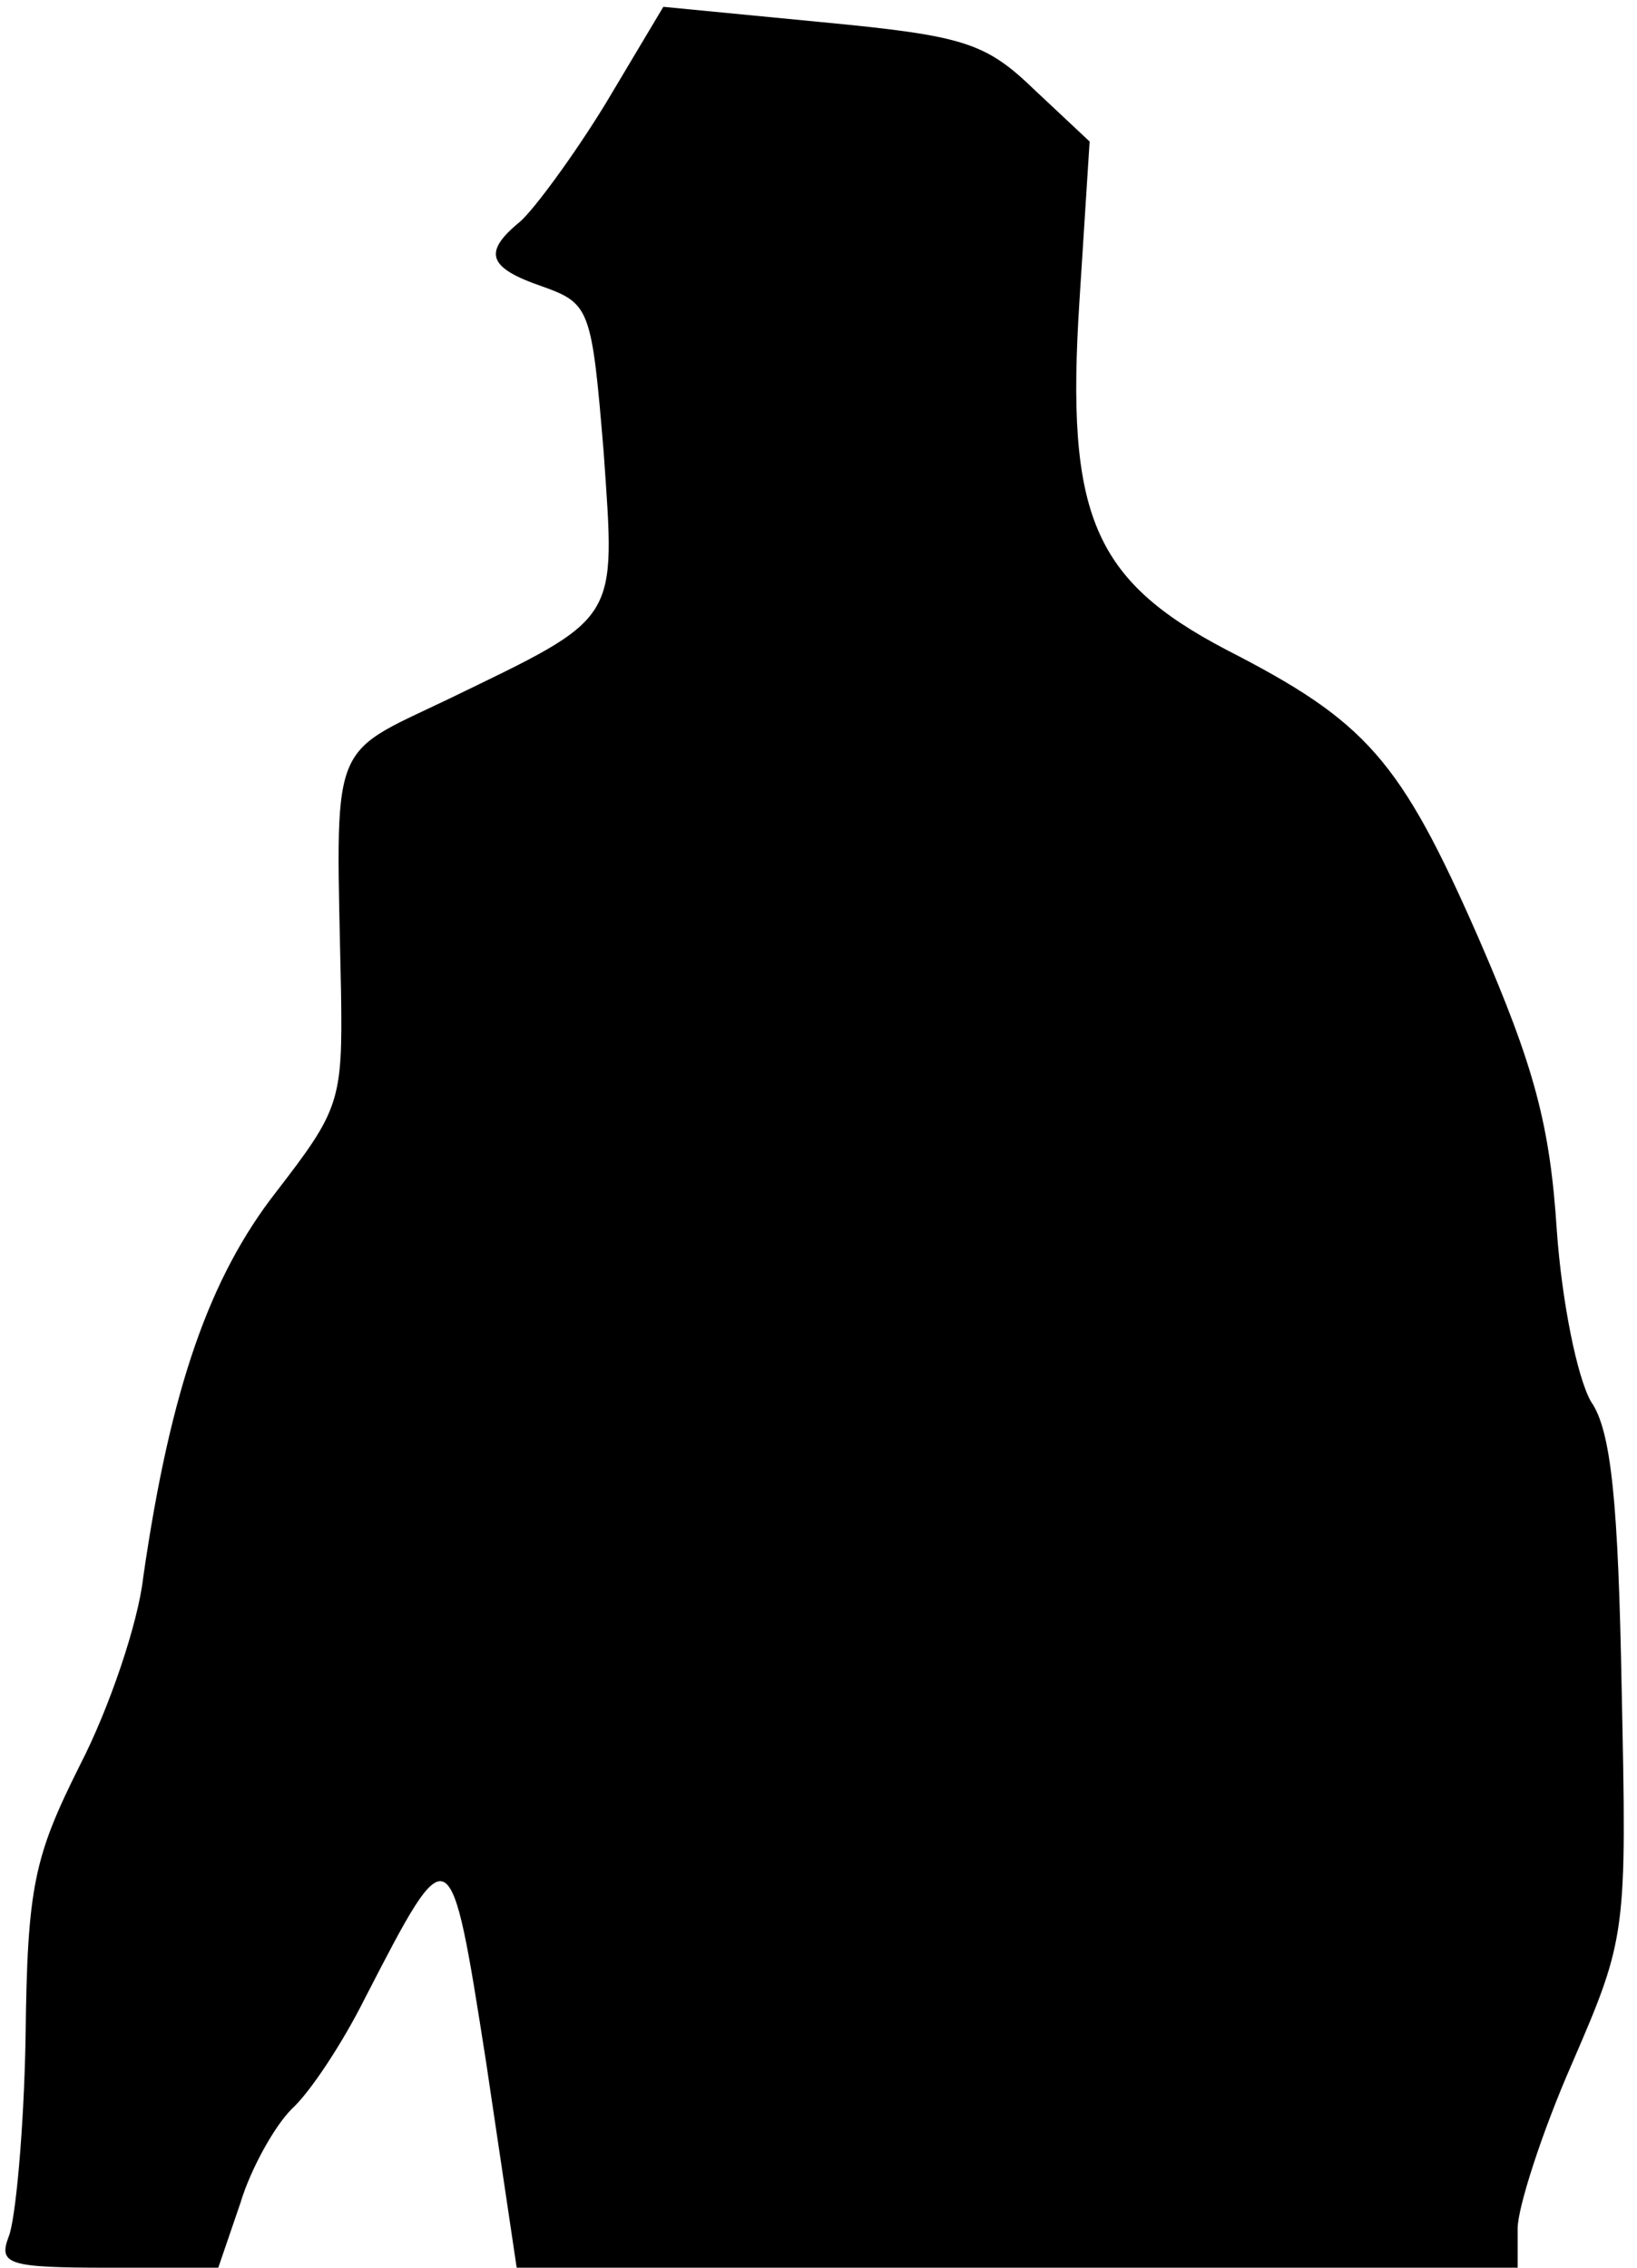 <?xml version="1.0" standalone="no"?>
<!DOCTYPE svg PUBLIC "-//W3C//DTD SVG 20010904//EN"
 "http://www.w3.org/TR/2001/REC-SVG-20010904/DTD/svg10.dtd">
<svg version="1.0" xmlns="http://www.w3.org/2000/svg"
 width="96pt" height="133pt" viewBox="0 0 96 133"
 preserveAspectRatio="xMidYMid meet">
<g transform="translate(0,133) scale(0.1,-0.1)"
fill="#000000" stroke="none">
<path fill="#000000" stroke="none" d="M355 1269 c-19 -31 -42 -62 -50 -69
-22 -18 -19 -27 13 -38 28 -10 29 -13 36 -97 7 -101 10 -96 -91 -145 -71 -34
-66 -22 -63 -172 1 -64 -1 -69 -38 -117 -39 -50 -62 -115 -78 -226 -3 -27 -20
-77 -37 -110 -27 -54 -31 -71 -32 -160 -1 -55 -6 -108 -10 -117 -6 -16 0 -18
58 -18 l65 0 13 38 c6 20 20 45 30 55 11 10 30 39 43 65 50 97 50 97 71 -37
l18 -121 294 0 293 0 0 23 c0 12 14 56 32 97 32 74 32 76 29 220 -2 108 -6
151 -18 168 -8 14 -17 58 -20 100 -4 62 -13 96 -46 172 -46 105 -66 127 -148
169 -78 41 -94 79 -86 204 l6 94 -32 30 c-29 28 -41 32 -125 40 l-93 9 -34
-57z"/>
</g>
</svg>
